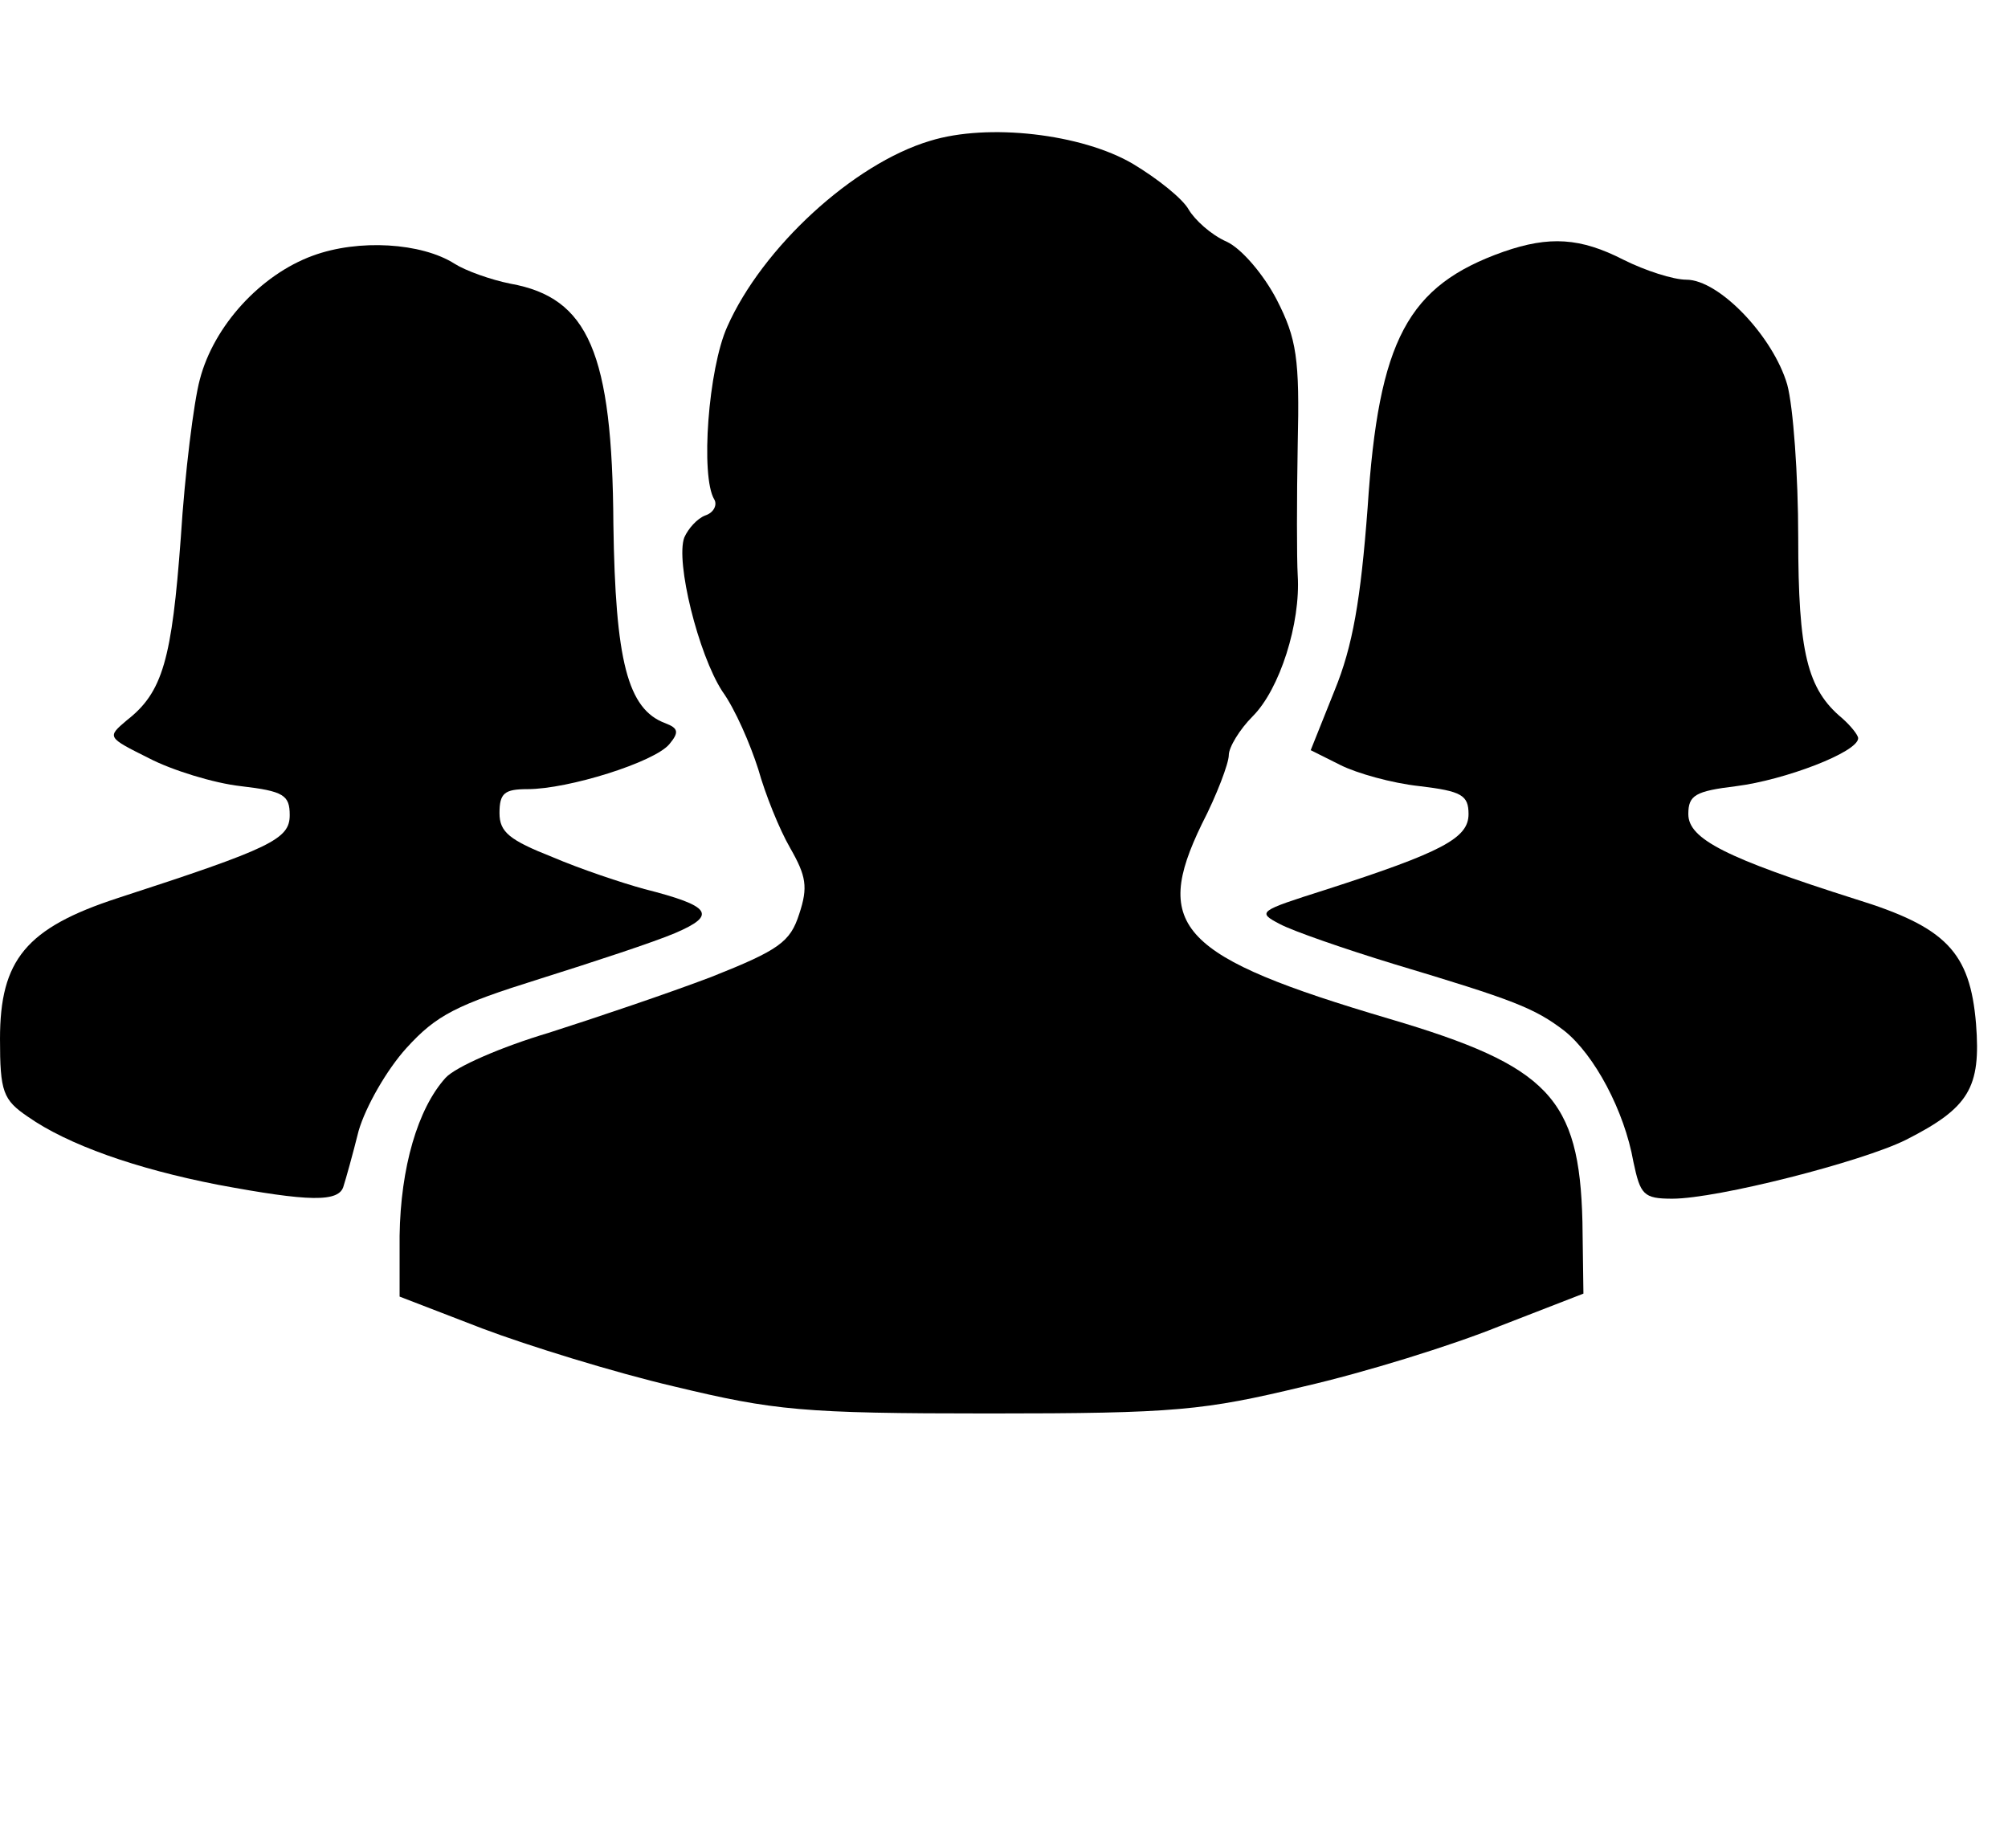 <?xml version="1.0" encoding="UTF-8" standalone="no"?>
<svg
   xmlns:dc="http://purl.org/dc/elements/1.1/"
   xmlns:cc="http://creativecommons.org/ns#"
   xmlns:rdf="http://www.w3.org/1999/02/22-rdf-syntax-ns#"
   xmlns:svg="http://www.w3.org/2000/svg"
   xmlns="http://www.w3.org/2000/svg"
   xmlns:sodipodi="http://sodipodi.sourceforge.net/DTD/sodipodi-0.dtd"
   xmlns:inkscape="http://www.inkscape.org/namespaces/inkscape"
   version="1.0"
   viewBox="0 0 201 185"
   preserveAspectRatio="xMidYMid meet"
   x="0px"
   y="0px"
   id="svg4132"
   sodipodi:docname="community.svg"
   inkscape:version="0.92.1 r15371">
  <defs
     id="defs4136" />
  <sodipodi:namedview
     pagecolor="#ffffff"
     bordercolor="#666666"
     borderopacity="1"
     objecttolerance="10"
     gridtolerance="10"
     guidetolerance="10"
     inkscape:pageopacity="0"
     inkscape:pageshadow="2"
     inkscape:window-width="640"
     inkscape:window-height="480"
     id="namedview4134"
     showgrid="false"
     inkscape:zoom="1.2756757"
     inkscape:cx="100.5"
     inkscape:cy="92.5"
     inkscape:window-x="185"
     inkscape:window-y="114"
     inkscape:window-maximized="0"
     inkscape:current-layer="svg4132" />
  <g
     transform="translate(0,148) scale(0.1,-0.1)"
     fill="#000000"
     stroke="none"
     id="g4126">
    <path
       d="M931 1339 c-77 -23 -168 -107 -203 -186 -19 -42 -27 -150 -13 -173 3 -5 0 -13 -9 -16 -8 -3 -17 -13 -21 -22 -9 -24 14 -117 38 -154 13 -18 28 -53 36 -78 7 -25 21 -60 32 -79 16 -28 18 -39 9 -66 -9 -28 -20 -36 -88 -63 -42 -16 -116 -41 -163 -56 -47 -14 -93 -34 -103 -45 -28 -31 -45 -90 -46 -158 l0 -61 83 -32 c45 -17 132 -44 192 -58 100 -24 128 -27 315 -27 187 0 215 3 315 27 61 14 148 41 195 60 l85 33 -1 72 c-3 124 -34 156 -193 203 -210 62 -238 92 -188 195 15 29 27 61 27 69 0 8 11 26 24 39 27 27 48 93 45 141 -1 17 -1 76 0 131 2 86 -1 106 -21 145 -13 25 -35 51 -50 58 -16 7 -32 22 -38 32 -6 11 -31 31 -56 46 -51 30 -145 41 -203 23z"
       id="path4120" />
    <path
       d="M313 1224 c-52 -19 -99 -70 -113 -124 -6 -22 -15 -94 -19 -158 -9 -122 -18 -155 -54 -183 -20 -17 -20 -17 22 -38 23 -12 65 -25 92 -28 43 -5 49 -9 49 -29 0 -24 -18 -33 -172 -83 -92 -30 -118 -62 -118 -141 0 -53 3 -61 28 -78 40 -28 108 -52 190 -68 91 -17 122 -18 126 -1 2 6 9 31 15 55 7 24 28 61 48 83 30 33 50 43 133 69 54 17 115 37 136 46 42 18 36 27 -31 44 -22 6 -64 20 -92 32 -43 17 -53 25 -53 44 0 20 5 24 28 24 41 0 127 27 142 45 10 12 9 16 -4 21 -38 14 -50 63 -52 199 -1 172 -25 227 -103 241 -20 4 -45 13 -56 20 -33 21 -96 25 -142 8z"
       id="path4122" />
    <path
       d="M1505 1228 c-96 -34 -125 -88 -136 -256 -7 -93 -15 -139 -33 -183 l-24 -60 30 -15 c16 -8 51 -18 79 -21 42 -5 49 -9 49 -28 0 -24 -26 -38 -144 -76 -66 -21 -68 -22 -45 -34 13 -7 65 -25 114 -40 120 -36 141 -44 171 -67 30 -24 60 -80 69 -131 7 -33 10 -37 39 -37 45 0 190 37 234 59 63 32 75 52 70 116 -6 72 -30 97 -121 125 -129 41 -167 60 -167 85 0 19 7 23 48 28 48 6 122 34 122 48 0 3 -7 12 -16 20 -35 29 -44 66 -44 181 0 62 -5 131 -11 153 -14 48 -68 105 -101 105 -13 0 -41 9 -63 20 -43 22 -74 24 -120 8z"
       id="path4124" />
  </g>
</svg>
